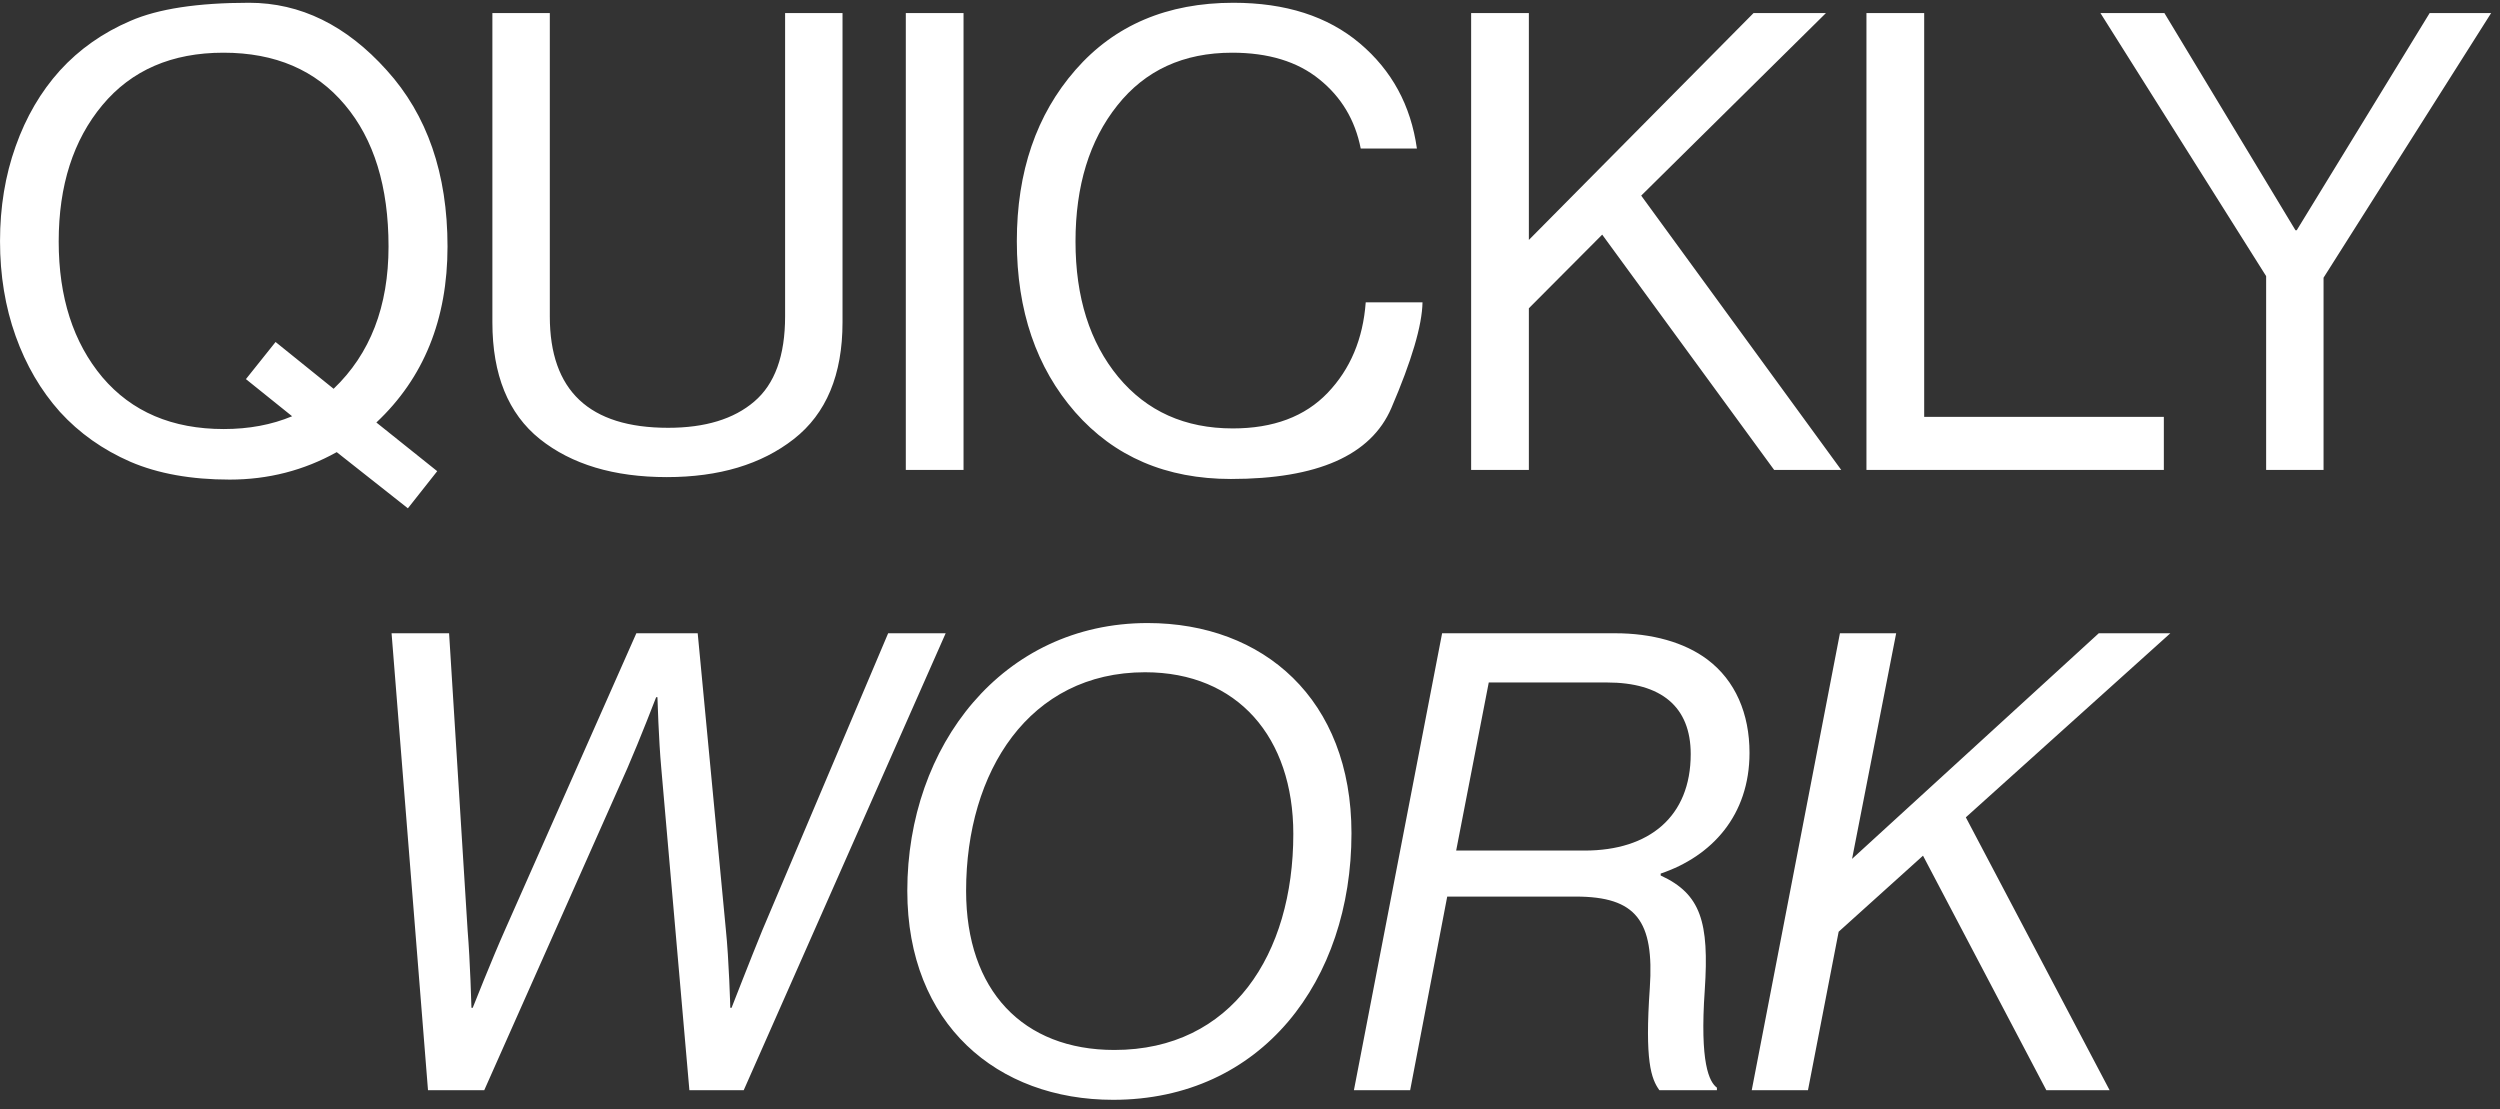 <svg width="266" height="118" viewBox="0 0 266 118" fill="none" xmlns="http://www.w3.org/2000/svg">
<rect x="0" y="0" width="266" height="118" fill="#333333" stroke="none"/>
<path d="M1.663 35.756C0.556 32.657 0.002 29.292 0.002 25.662C0.002 22.032 0.556 18.667 1.663 15.568C2.769 12.447 4.341 9.758 6.377 7.5C8.436 5.242 10.937 3.482 13.881 2.221C16.825 0.937 21.031 0.295 26.498 0.295C31.966 0.295 36.847 2.686 41.141 7.467C45.457 12.226 47.616 18.479 47.616 26.227C47.616 33.974 45.092 40.216 40.045 44.953L46.52 50.133L43.399 54.084L35.828 48.107C32.331 50.055 28.535 51.029 24.44 51.029C20.345 51.029 16.825 50.398 13.881 49.137C10.937 47.853 8.436 46.082 6.377 43.824C4.341 41.544 2.769 38.855 1.663 35.756ZM10.893 11.185C7.794 14.904 6.245 19.741 6.245 25.695C6.245 31.628 7.794 36.442 10.893 40.139C14.014 43.813 18.319 45.65 23.809 45.65C26.487 45.65 28.911 45.197 31.081 44.289L26.166 40.338L29.321 36.387L35.496 41.367C39.392 37.648 41.34 32.602 41.34 26.227C41.34 19.852 39.791 14.827 36.692 11.152C33.593 7.456 29.288 5.607 23.776 5.607C18.286 5.607 13.992 7.467 10.893 11.185ZM52.39 34.295V1.391H58.5V33.664C58.5 41.566 62.694 45.518 71.084 45.518C75.024 45.518 78.078 44.588 80.248 42.728C82.439 40.869 83.535 37.848 83.535 33.664V1.391H89.644V34.295C89.644 39.873 87.918 44.012 84.465 46.713C81.011 49.413 76.507 50.764 70.951 50.764C65.328 50.764 60.824 49.413 57.437 46.713C54.072 44.012 52.39 39.873 52.39 34.295ZM96.378 50V1.391H102.52V50H96.378ZM114.4 43.857C110.261 39.12 108.191 33.055 108.191 25.662C108.191 18.269 110.272 12.193 114.434 7.434C118.595 2.674 124.195 0.295 131.234 0.295C136.79 0.295 141.273 1.734 144.682 4.611C148.091 7.489 150.116 11.219 150.758 15.801H144.781C144.184 12.768 142.712 10.311 140.365 8.43C138.041 6.548 134.953 5.607 131.102 5.607C125.922 5.607 121.849 7.478 118.883 11.219C115.917 14.938 114.434 19.763 114.434 25.695C114.434 31.628 115.95 36.431 118.982 40.105C122.015 43.758 126.077 45.584 131.168 45.584C135.484 45.584 138.849 44.322 141.262 41.799C143.674 39.275 145.025 36.066 145.313 32.17H151.355C151.311 34.627 150.204 38.379 148.035 43.426C145.866 48.45 140.177 50.963 130.969 50.963C124.085 50.963 118.562 48.594 114.4 43.857ZM156.529 50V1.391H162.671V25.529L186.577 1.391H194.28L174.624 20.814L195.907 50H188.769L170.474 24.965L162.671 32.801V50H156.529ZM198.59 50V1.391H204.733V44.355H230.233V50H198.59ZM223.486 1.391H230.293L244.238 24.5H244.371L258.515 1.391H265.056L247.226 29.547V50H241.117V29.381L223.486 1.391ZM45.539 116L41.663 67.38H47.783L49.755 99C50.027 102.264 50.163 107.228 50.163 107.228H50.299C50.299 107.228 52.339 102.06 53.767 98.864L67.707 67.38H74.235L77.227 98.864C77.567 102.128 77.703 107.228 77.703 107.228H77.839C77.839 107.228 79.879 101.992 81.103 99L94.499 67.38H100.619L79.131 116H73.351L70.359 81.728C70.087 78.804 69.951 74.18 69.951 74.18H69.815C69.815 74.18 68.115 78.6 66.755 81.728L51.523 116H45.539ZM118.433 117.02C106.125 117.02 96.537 108.996 96.537 94.784C96.537 79.348 106.669 66.292 122.105 66.292C134.413 66.292 143.797 74.384 143.797 88.664C143.797 104.304 134.277 117.02 118.433 117.02ZM102.793 94.784C102.793 105.392 108.845 111.716 118.569 111.716C131.081 111.716 137.609 101.516 137.609 88.732C137.609 78.464 131.693 71.528 121.833 71.528C109.525 71.528 102.793 82.068 102.793 94.784ZM144.056 116L153.44 67.38H171.868C175.744 67.38 179.212 68.332 181.66 70.168C184.652 72.412 186.148 75.948 186.148 80.096C186.148 86.76 182.136 91.112 176.696 92.948V93.152C180.98 95.124 181.864 98.116 181.388 105.324C180.844 113.144 181.864 115.116 182.68 115.728V116H176.56C175.676 114.776 174.996 112.872 175.54 105.12C176.016 97.98 174.112 95.396 167.652 95.396H153.984L150.04 116H144.056ZM158.404 72.616L154.936 90.5H168.604C175.472 90.5 179.892 86.896 179.892 80.232C179.892 75.2 176.764 72.616 170.984 72.616H158.404ZM230.924 67.38L209.164 86.964L224.464 116H217.732L204.608 91.044L195.632 99.136L192.368 116H186.384L195.768 67.38H201.752L197.06 91.384L223.308 67.38H230.924Z" fill="white"/>
</svg>
